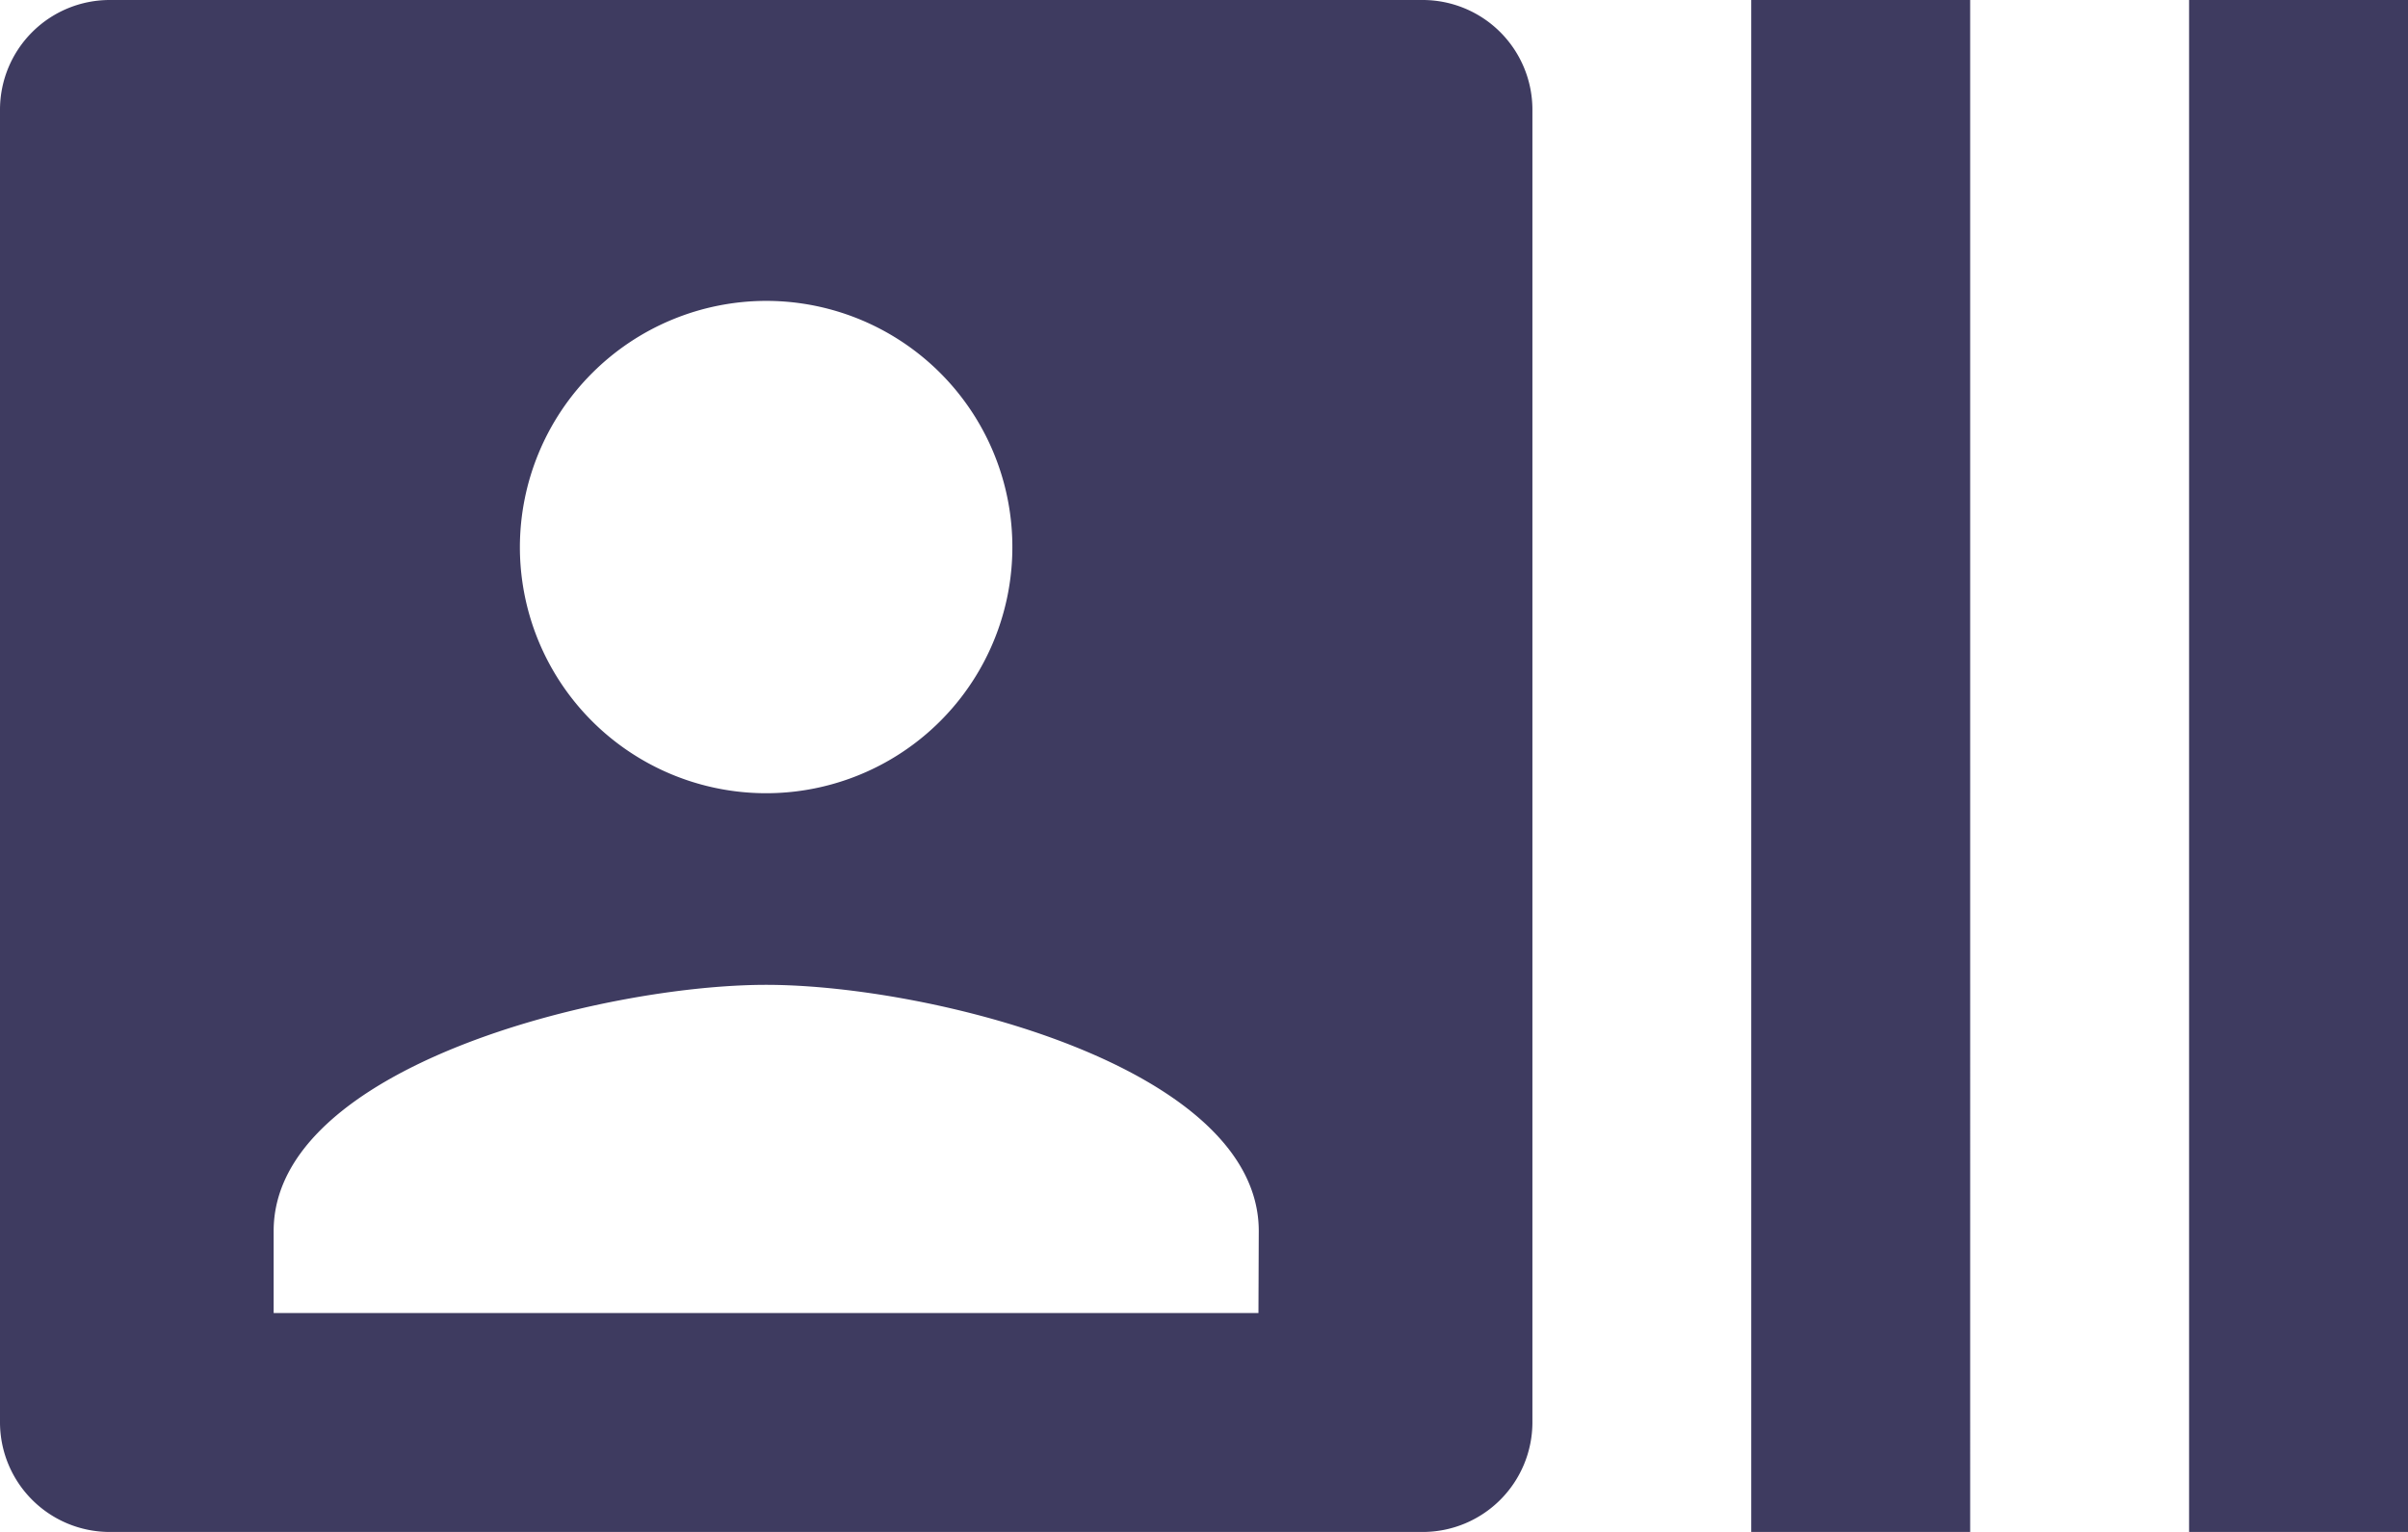 <svg xmlns="http://www.w3.org/2000/svg" width="30.051" height="19.124" viewBox="0 0 30.051 19.124">
  <path id="ic_recent_actors_24px" d="M28.319,5V24.124h2.732V5ZM22.855,24.124h2.732V5H22.855ZM18.758,5H2.366A1.37,1.37,0,0,0,1,6.366V22.758a1.37,1.37,0,0,0,1.366,1.366H18.758a1.37,1.37,0,0,0,1.366-1.366V6.366A1.37,1.37,0,0,0,18.758,5Zm-8.2,3.756A3.073,3.073,0,1,1,7.488,11.83,3.078,3.078,0,0,1,10.562,8.756Zm6.147,12.635H4.415V20.367c0-2.049,4.1-3.073,6.147-3.073s6.147,1.024,6.147,3.073Z" transform="translate(-1 -5)" fill="#3e3b60"/>
</svg>
